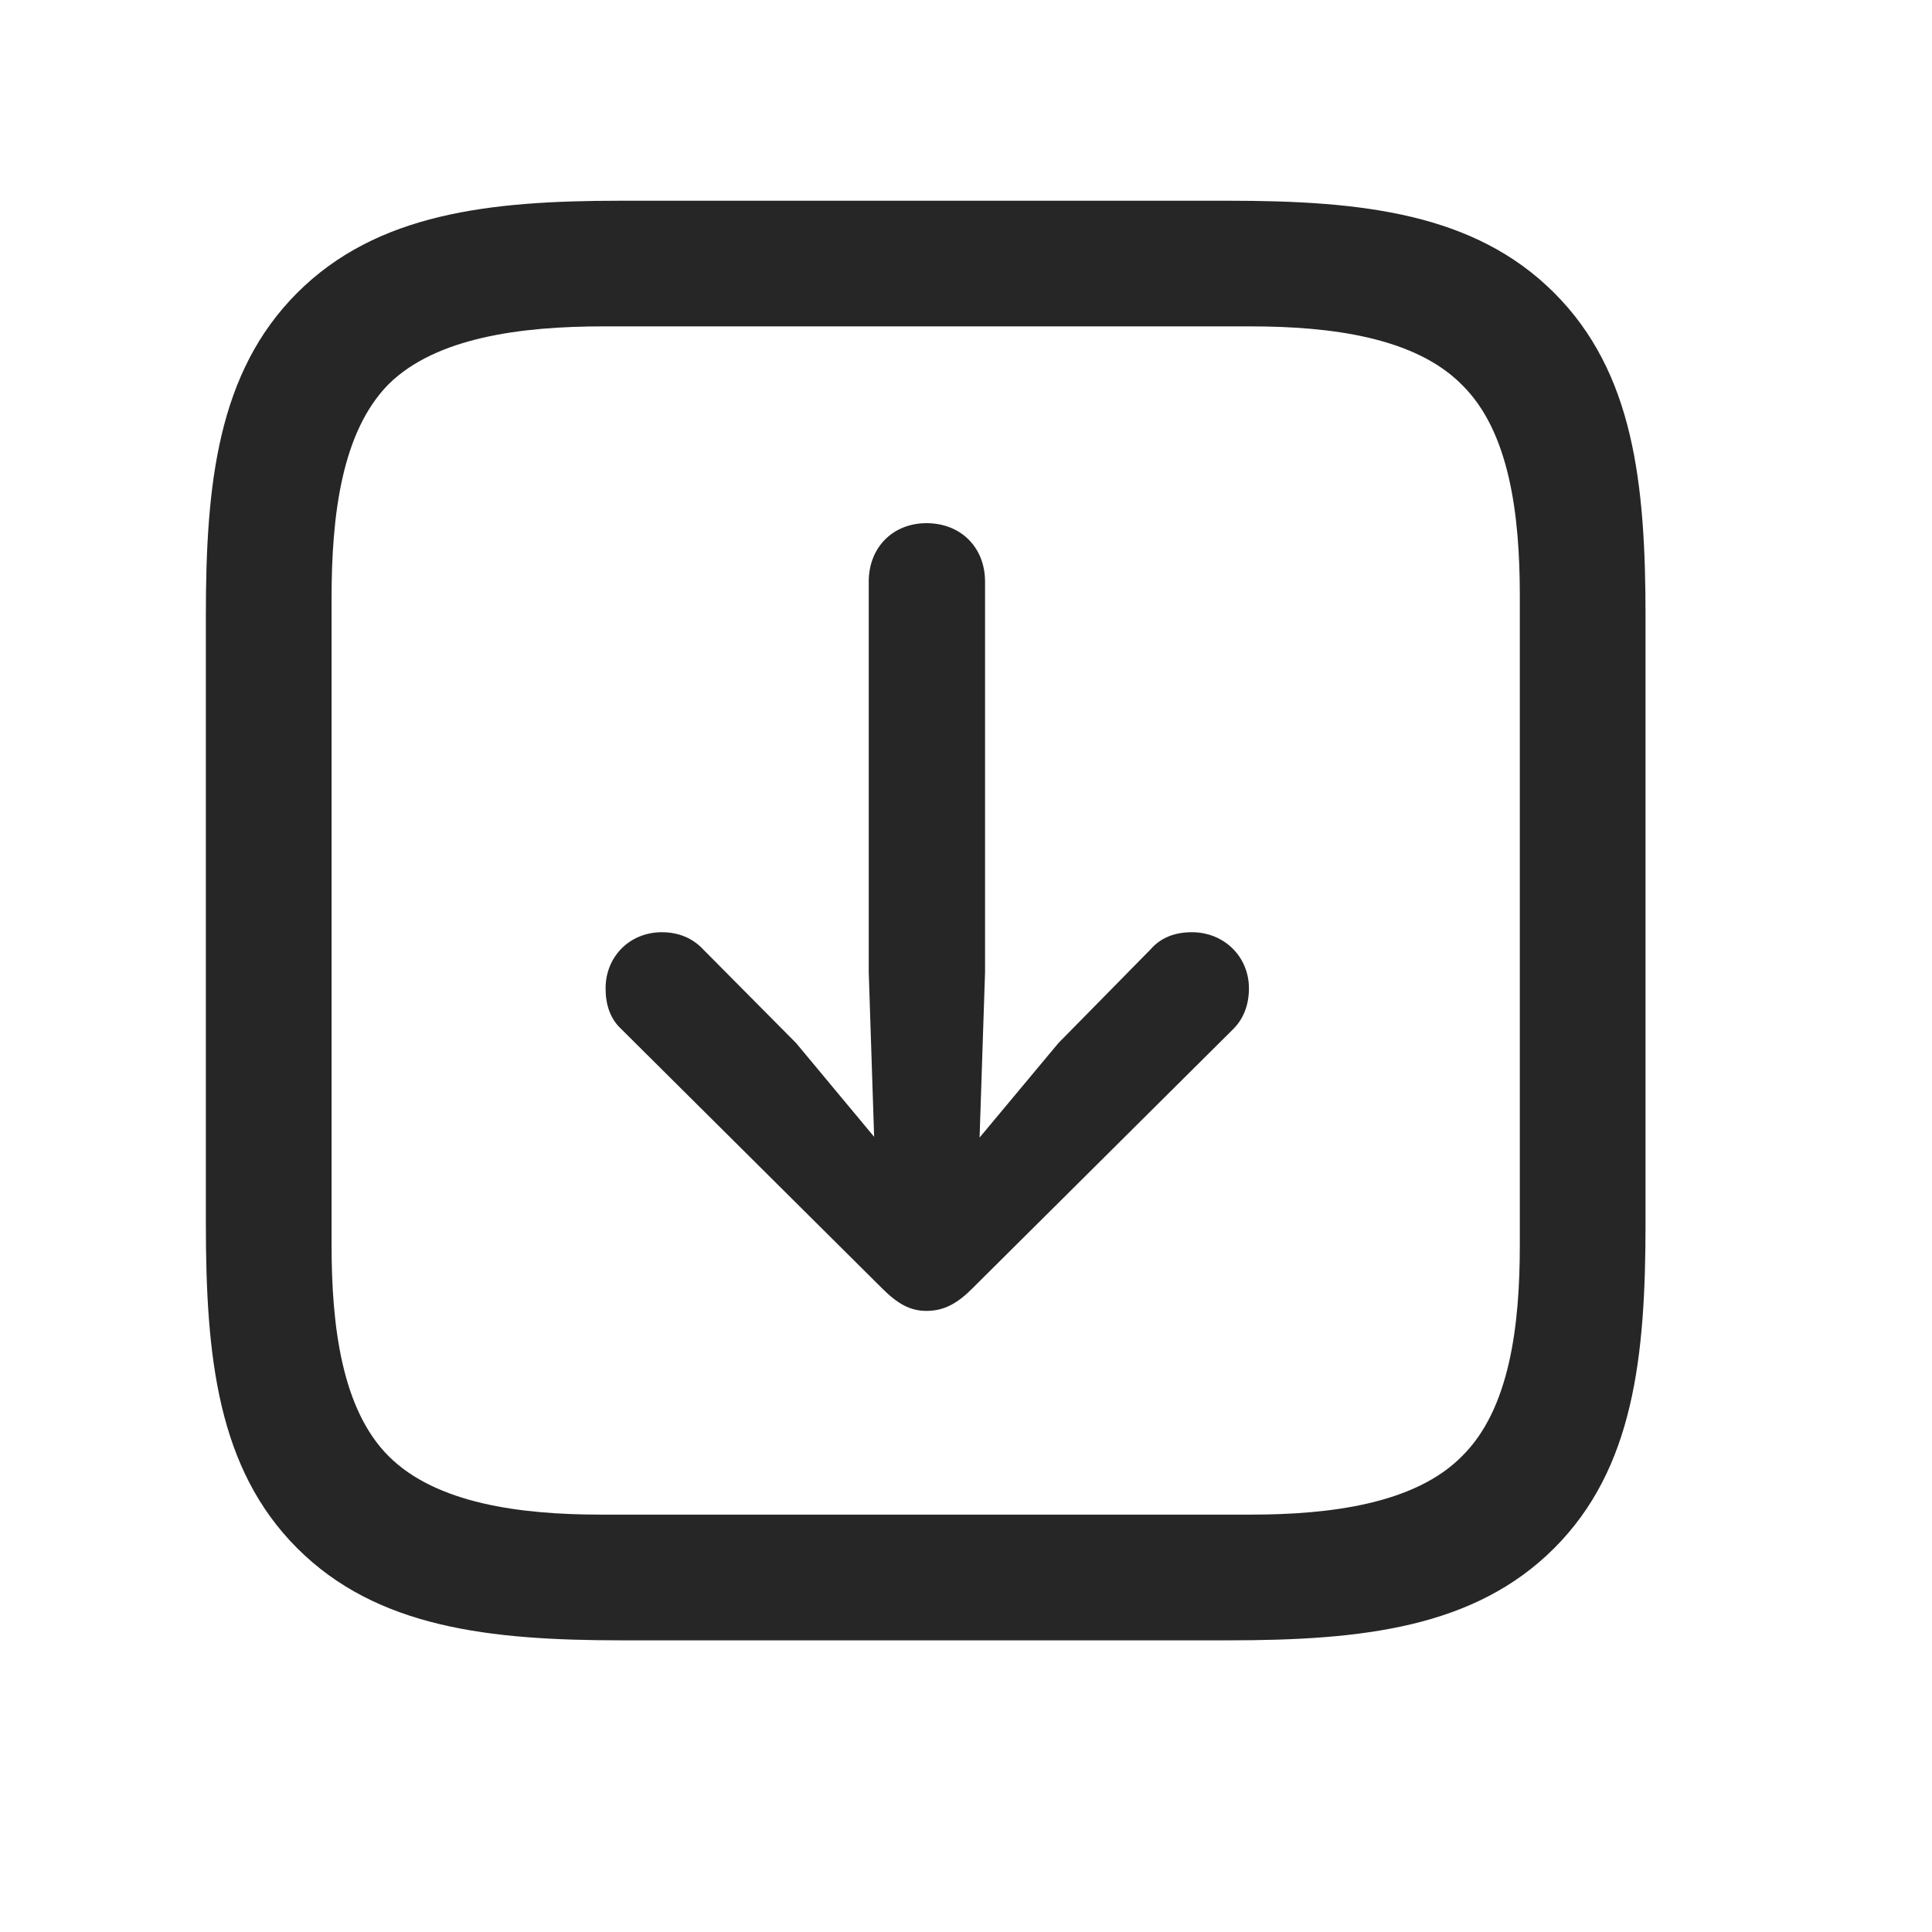 <svg width="29" height="29" viewBox="0 0 29 29" fill="currentColor" xmlns="http://www.w3.org/2000/svg">
<g clip-path="url(#clip0_2207_34137)">
<path d="M23.329 4.396C22.133 3.2 20.446 3.013 18.442 3.013H9.313C7.344 3.013 5.657 3.2 4.461 4.396C3.266 5.591 3.09 7.267 3.09 9.235V18.364C3.09 20.368 3.266 22.044 4.461 23.239C5.657 24.435 7.344 24.622 9.336 24.622H18.442C20.446 24.622 22.133 24.435 23.329 23.239C24.524 22.044 24.7 20.368 24.7 18.364V9.259C24.7 7.255 24.524 5.591 23.329 4.396ZM22.813 8.942V18.692C22.813 19.899 22.661 21.153 21.946 21.857C21.243 22.571 19.977 22.735 18.77 22.735H9.02C7.813 22.735 6.547 22.571 5.833 21.857C5.129 21.153 4.977 19.899 4.977 18.692V8.978C4.977 7.735 5.129 6.481 5.833 5.767C6.547 5.063 7.825 4.899 9.055 4.899H18.77C19.977 4.899 21.243 5.063 21.946 5.778C22.661 6.481 22.813 7.735 22.813 8.942Z" fill="currentColor" fill-opacity="0.85"/>
<path d="M13.907 7.853C13.403 7.853 13.04 8.216 13.04 8.731V14.591L13.121 17.064L11.95 15.657L10.555 14.251C10.403 14.087 10.192 13.993 9.934 13.993C9.454 13.993 9.09 14.357 9.09 14.837C9.09 15.083 9.161 15.294 9.325 15.446L13.239 19.337C13.473 19.571 13.661 19.677 13.907 19.677C14.176 19.677 14.376 19.56 14.598 19.337L18.512 15.446C18.665 15.294 18.747 15.083 18.747 14.837C18.747 14.357 18.372 13.993 17.891 13.993C17.633 13.993 17.422 14.075 17.27 14.251L15.887 15.657L14.704 17.075L14.786 14.591V8.731C14.786 8.216 14.422 7.853 13.907 7.853Z" fill="currentColor" fill-opacity="0.85"/>
</g>
<defs>
<clipPath id="clip0_2207_34137">
<rect width="21.609" height="21.621" fill="currentColor" transform="translate(3.09 3.013)"/>
</clipPath>
</defs>
</svg>
